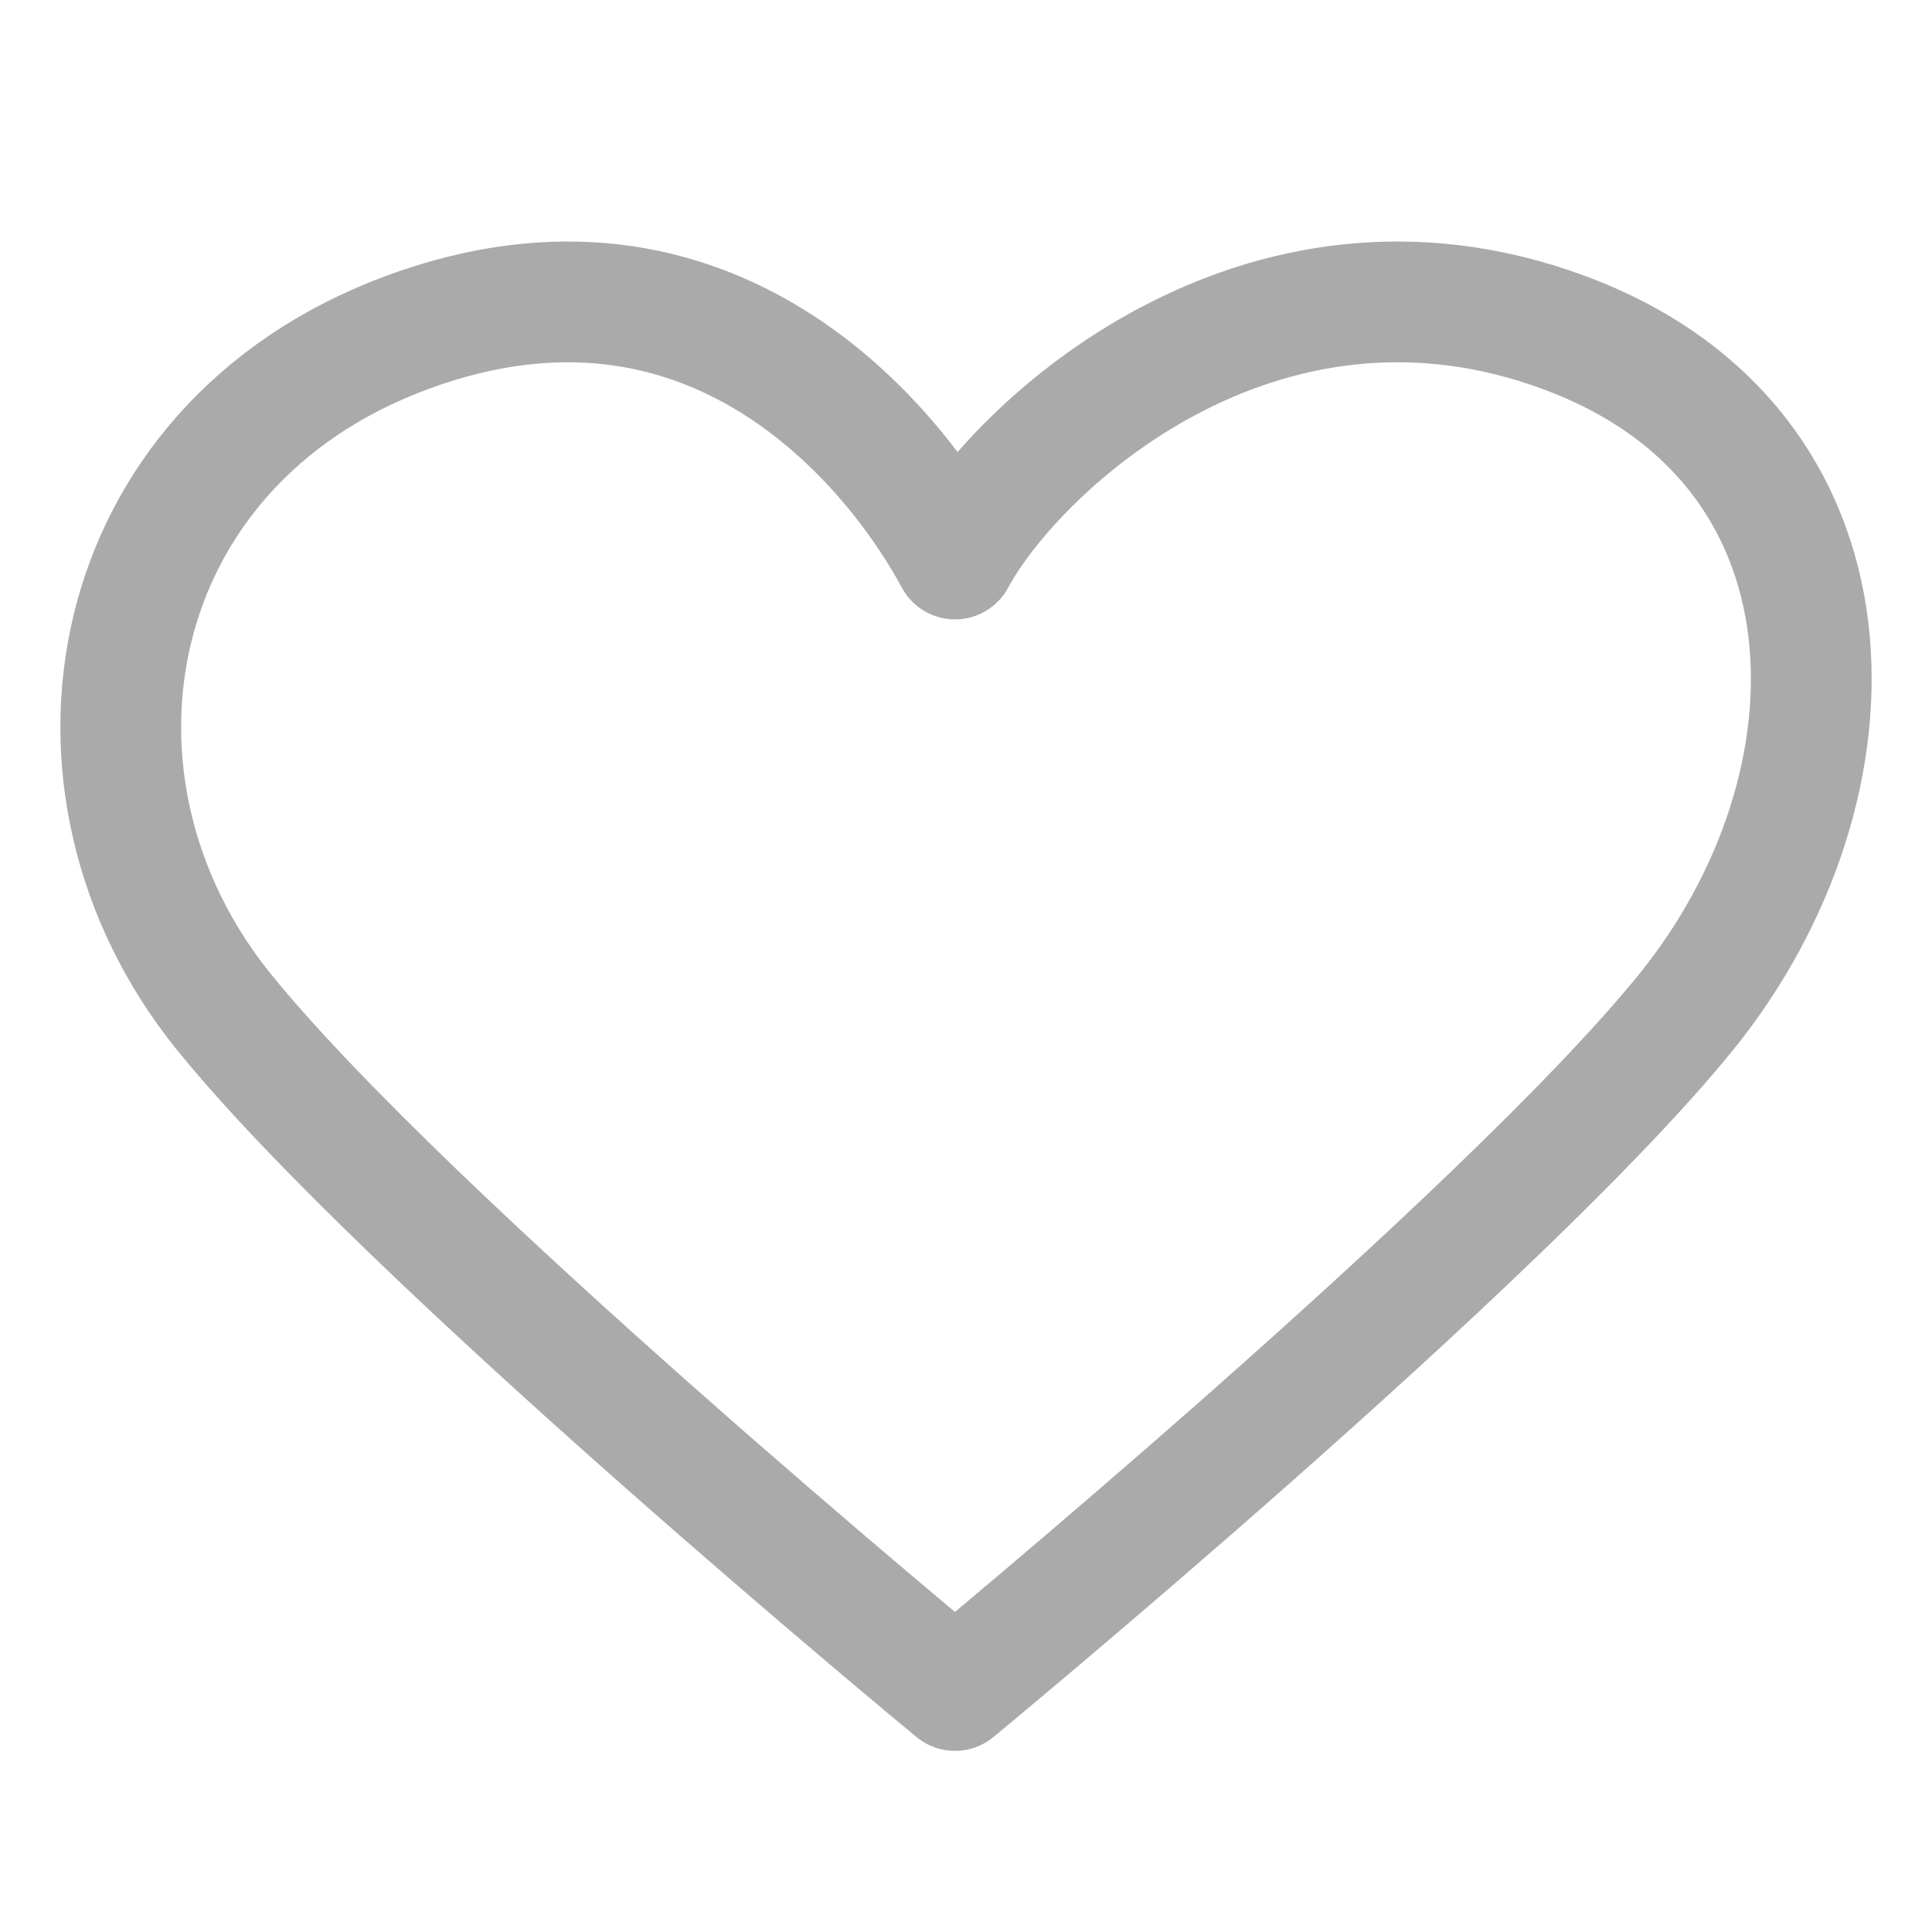 <svg xmlns="http://www.w3.org/2000/svg" width="32" height="32" viewBox="0 0 32 32">
    <g fill="none" fill-rule="evenodd">
        <g>
            <g>
                <g>
                    <g>
                        <g>
                            <g>
                                <g>
                                    <path d="M0 0H32V32H0z" transform="translate(-942 -1444) translate(0 156) translate(510 656) translate(384) translate(48 628) translate(0 4)"/>
                                    <path stroke="#AAA" stroke-linecap="round" stroke-linejoin="round" stroke-width="2" d="M3.704 16.755c-3.029-3.748-2.02-9.37 3.028-11.244 5.048-1.874 8.077 1.874 9.086 3.748 1.01-1.874 5.048-5.622 10.096-3.748 5.048 1.874 5.048 7.496 2.02 11.244C24.903 20.504 15.817 28 15.817 28S6.732 20.504 3.704 16.755z" transform="translate(-942 -1444) translate(0 156) translate(510 656) translate(384) translate(48 628) translate(0 4)"/>
                                </g>
                            </g>
                        </g>
                    </g>
                </g>
            </g>
        </g>
    </g>
</svg>
